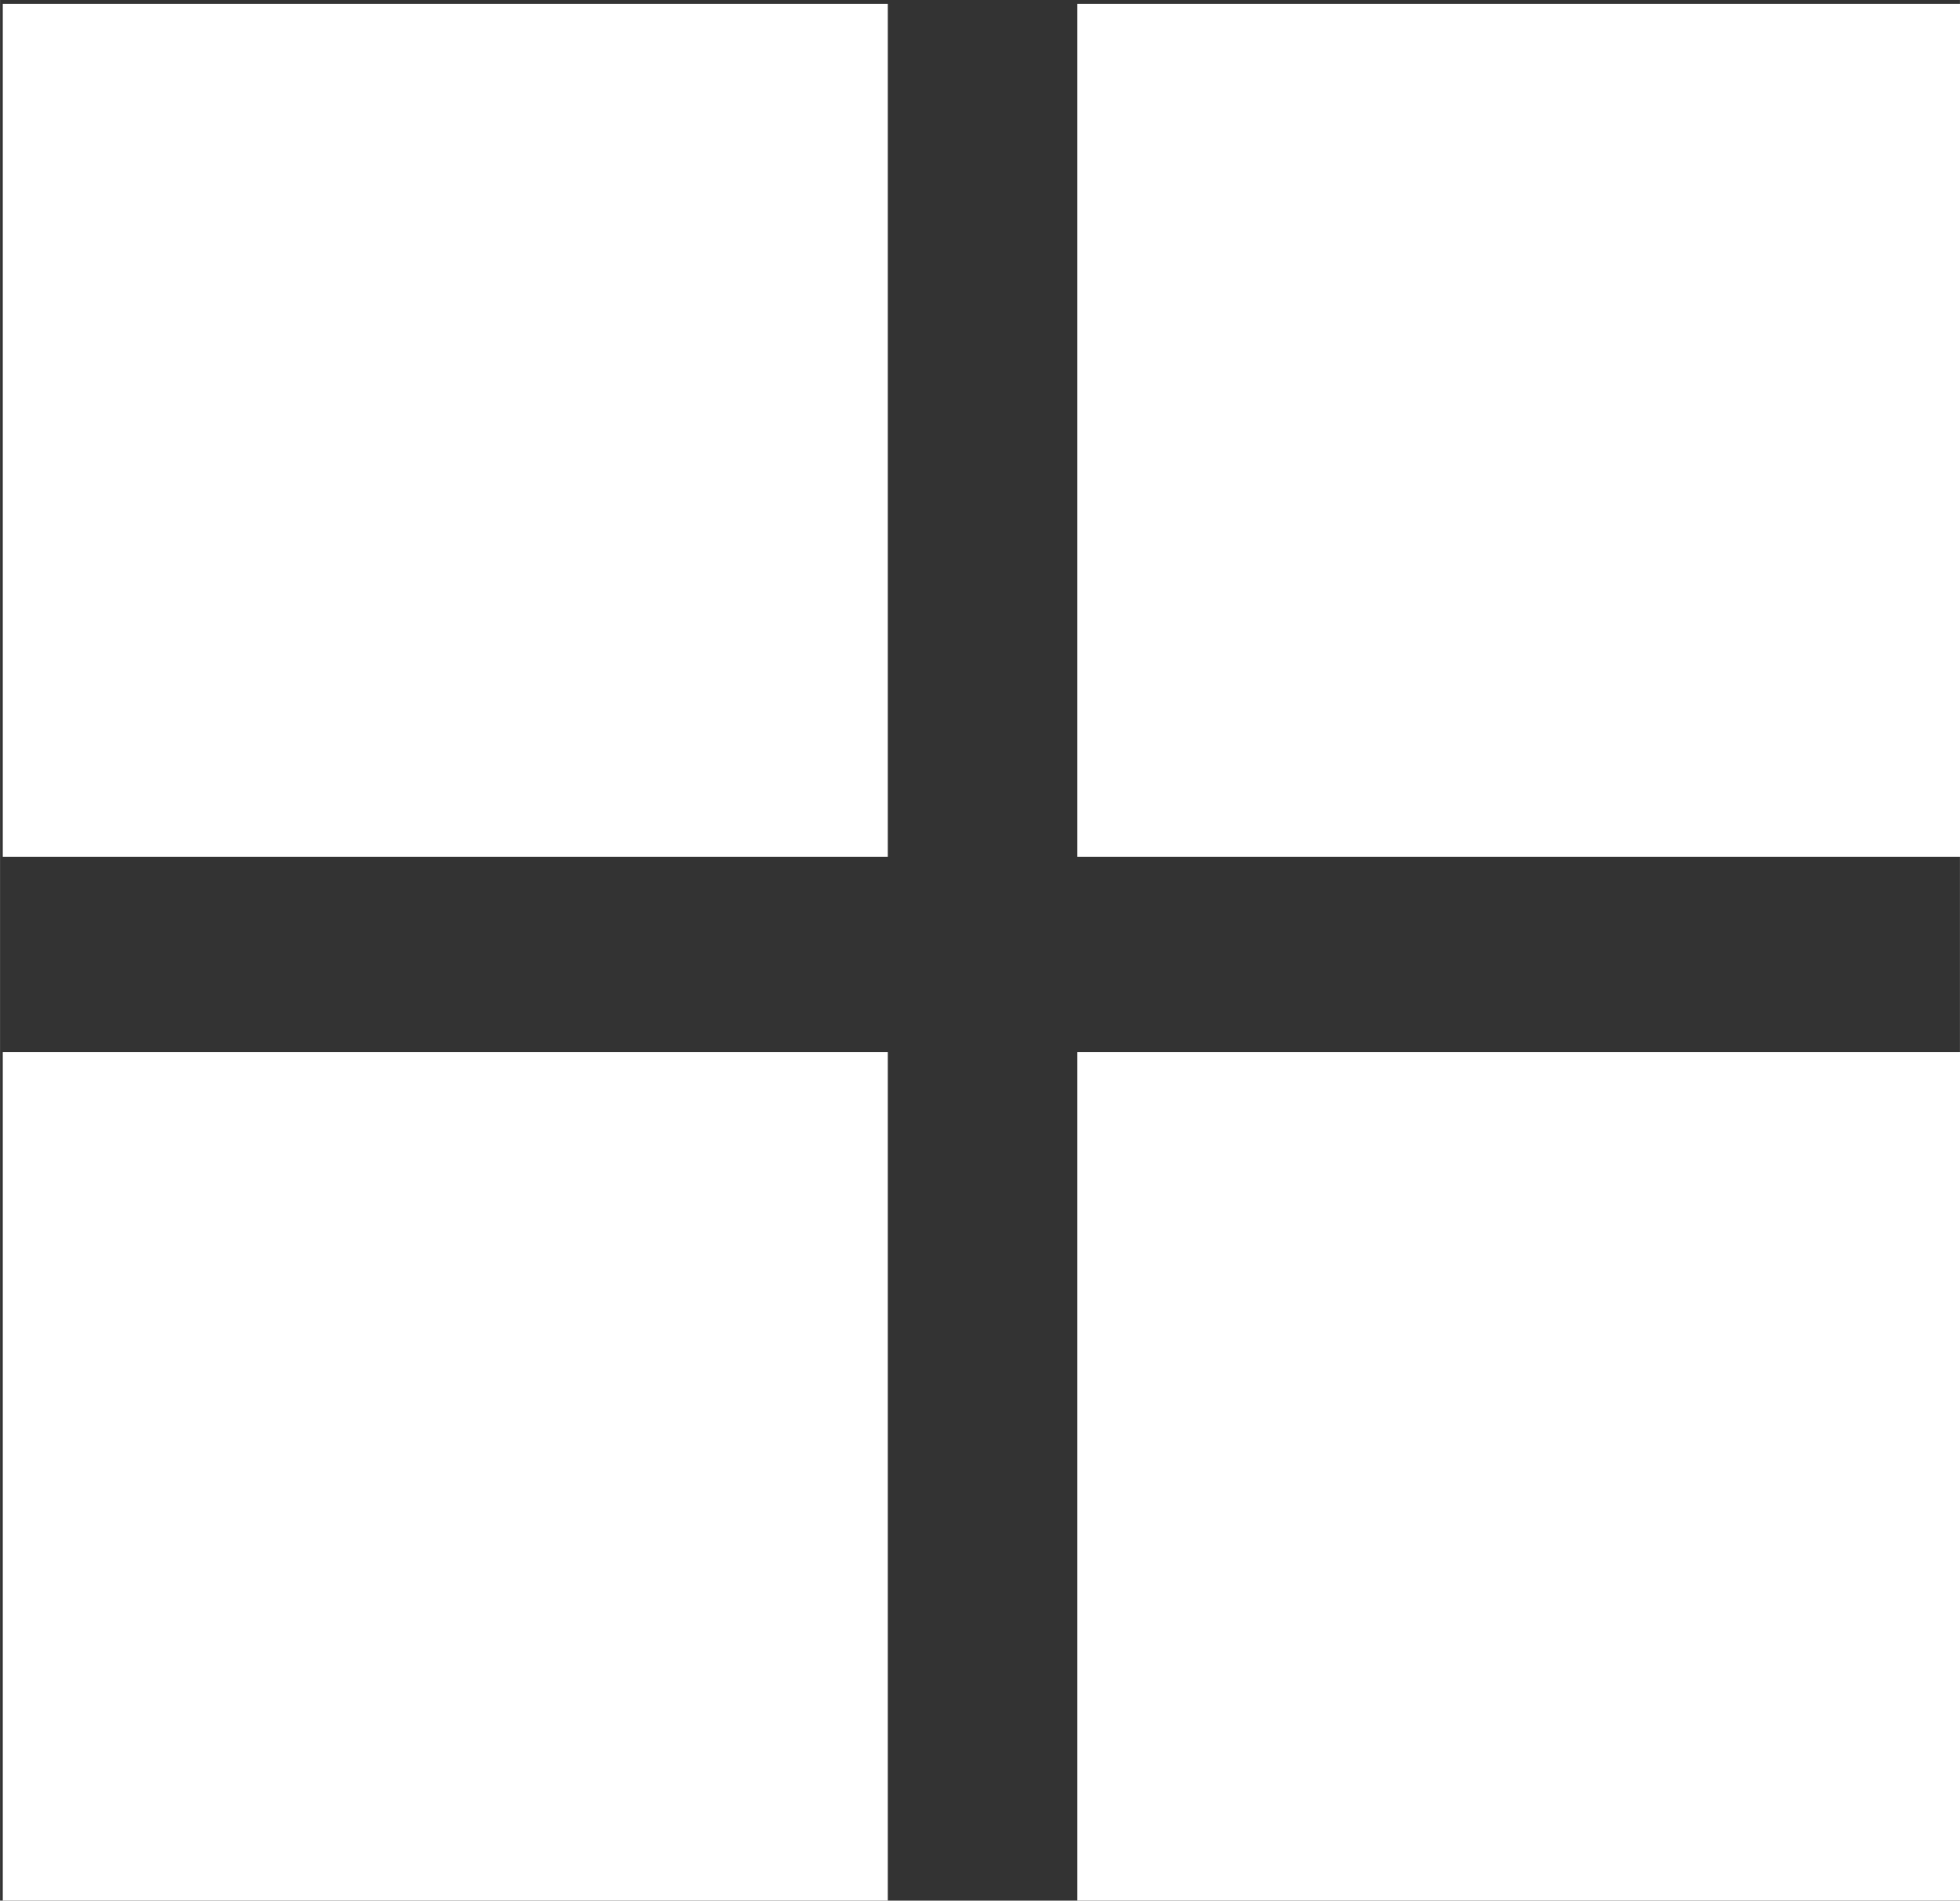 <?xml version="1.0" encoding="UTF-8" standalone="no"?>
<!-- Created with Inkscape (http://www.inkscape.org/) -->

<svg
   width="25.713"
   height="24.937"
   viewBox="0 0 6.803 6.598"
   version="1.1"
   id="svg1"
   xml:space="preserve"
   xmlns="http://www.w3.org/2000/svg"
   xmlns:svg="http://www.w3.org/2000/svg"><rect x="0" y="0" width="6.803" height="6.598" fill="#333333" stroke="none"/><defs
     id="defs1"><linearGradient
       id="swatch204"><stop
         style="stop-color:#f2f5f4;stop-opacity:1;"
         offset="0"
         id="stop204" /></linearGradient><linearGradient
       id="swatch203"><stop
         style="stop-color:#000000;stop-opacity:1;"
         offset="0"
         id="stop203" /></linearGradient></defs><g
     id="layer1"
     transform="translate(-182.804,-57.844)"><g
       id="g154"
       transform="matrix(0.774,0,0,0.746,221.546,10.167)"><g
         id="g156"
         transform="translate(21.518)"><rect
           style="opacity:1;fill:#ffffff;fill-opacity:1;stroke:none;stroke-width:0.262;stroke-linecap:round;stroke-linejoin:round;stroke-miterlimit:5.4;stroke-dasharray:none;stroke-opacity:1;paint-order:fill markers stroke"
           id="rect153"
           width="3.969"
           height="3.969"
           x="-71.56"
           y="63.928"
           rx="0"
           ry="0" /><rect
           style="fill:#ffffff;fill-opacity:1;stroke:none;stroke-width:0.262;stroke-linecap:round;stroke-linejoin:round;stroke-miterlimit:5.4;stroke-dasharray:none;stroke-opacity:1;paint-order:fill markers stroke"
           id="rect153-2"
           width="3.969"
           height="3.969"
           x="-66.741"
           y="63.928"
           rx="0"
           ry="0" /><rect
           style="fill:#ffffff;fill-opacity:1;stroke:none;stroke-width:0.262;stroke-linecap:round;stroke-linejoin:round;stroke-miterlimit:5.4;stroke-dasharray:none;stroke-opacity:1;paint-order:fill markers stroke"
           id="rect153-5"
           width="3.969"
           height="3.969"
           x="-71.56"
           y="68.806"
           rx="0"
           ry="0" /><rect
           style="fill:#ffffff;fill-opacity:1;stroke:none;stroke-width:0.262;stroke-linecap:round;stroke-linejoin:round;stroke-miterlimit:5.4;stroke-dasharray:none;stroke-opacity:1;paint-order:fill markers stroke"
           id="rect153-2-4"
           width="3.969"
           height="3.969"
           x="-66.741"
           y="68.806"
           rx="0"
           ry="0" /></g></g></g></svg>
